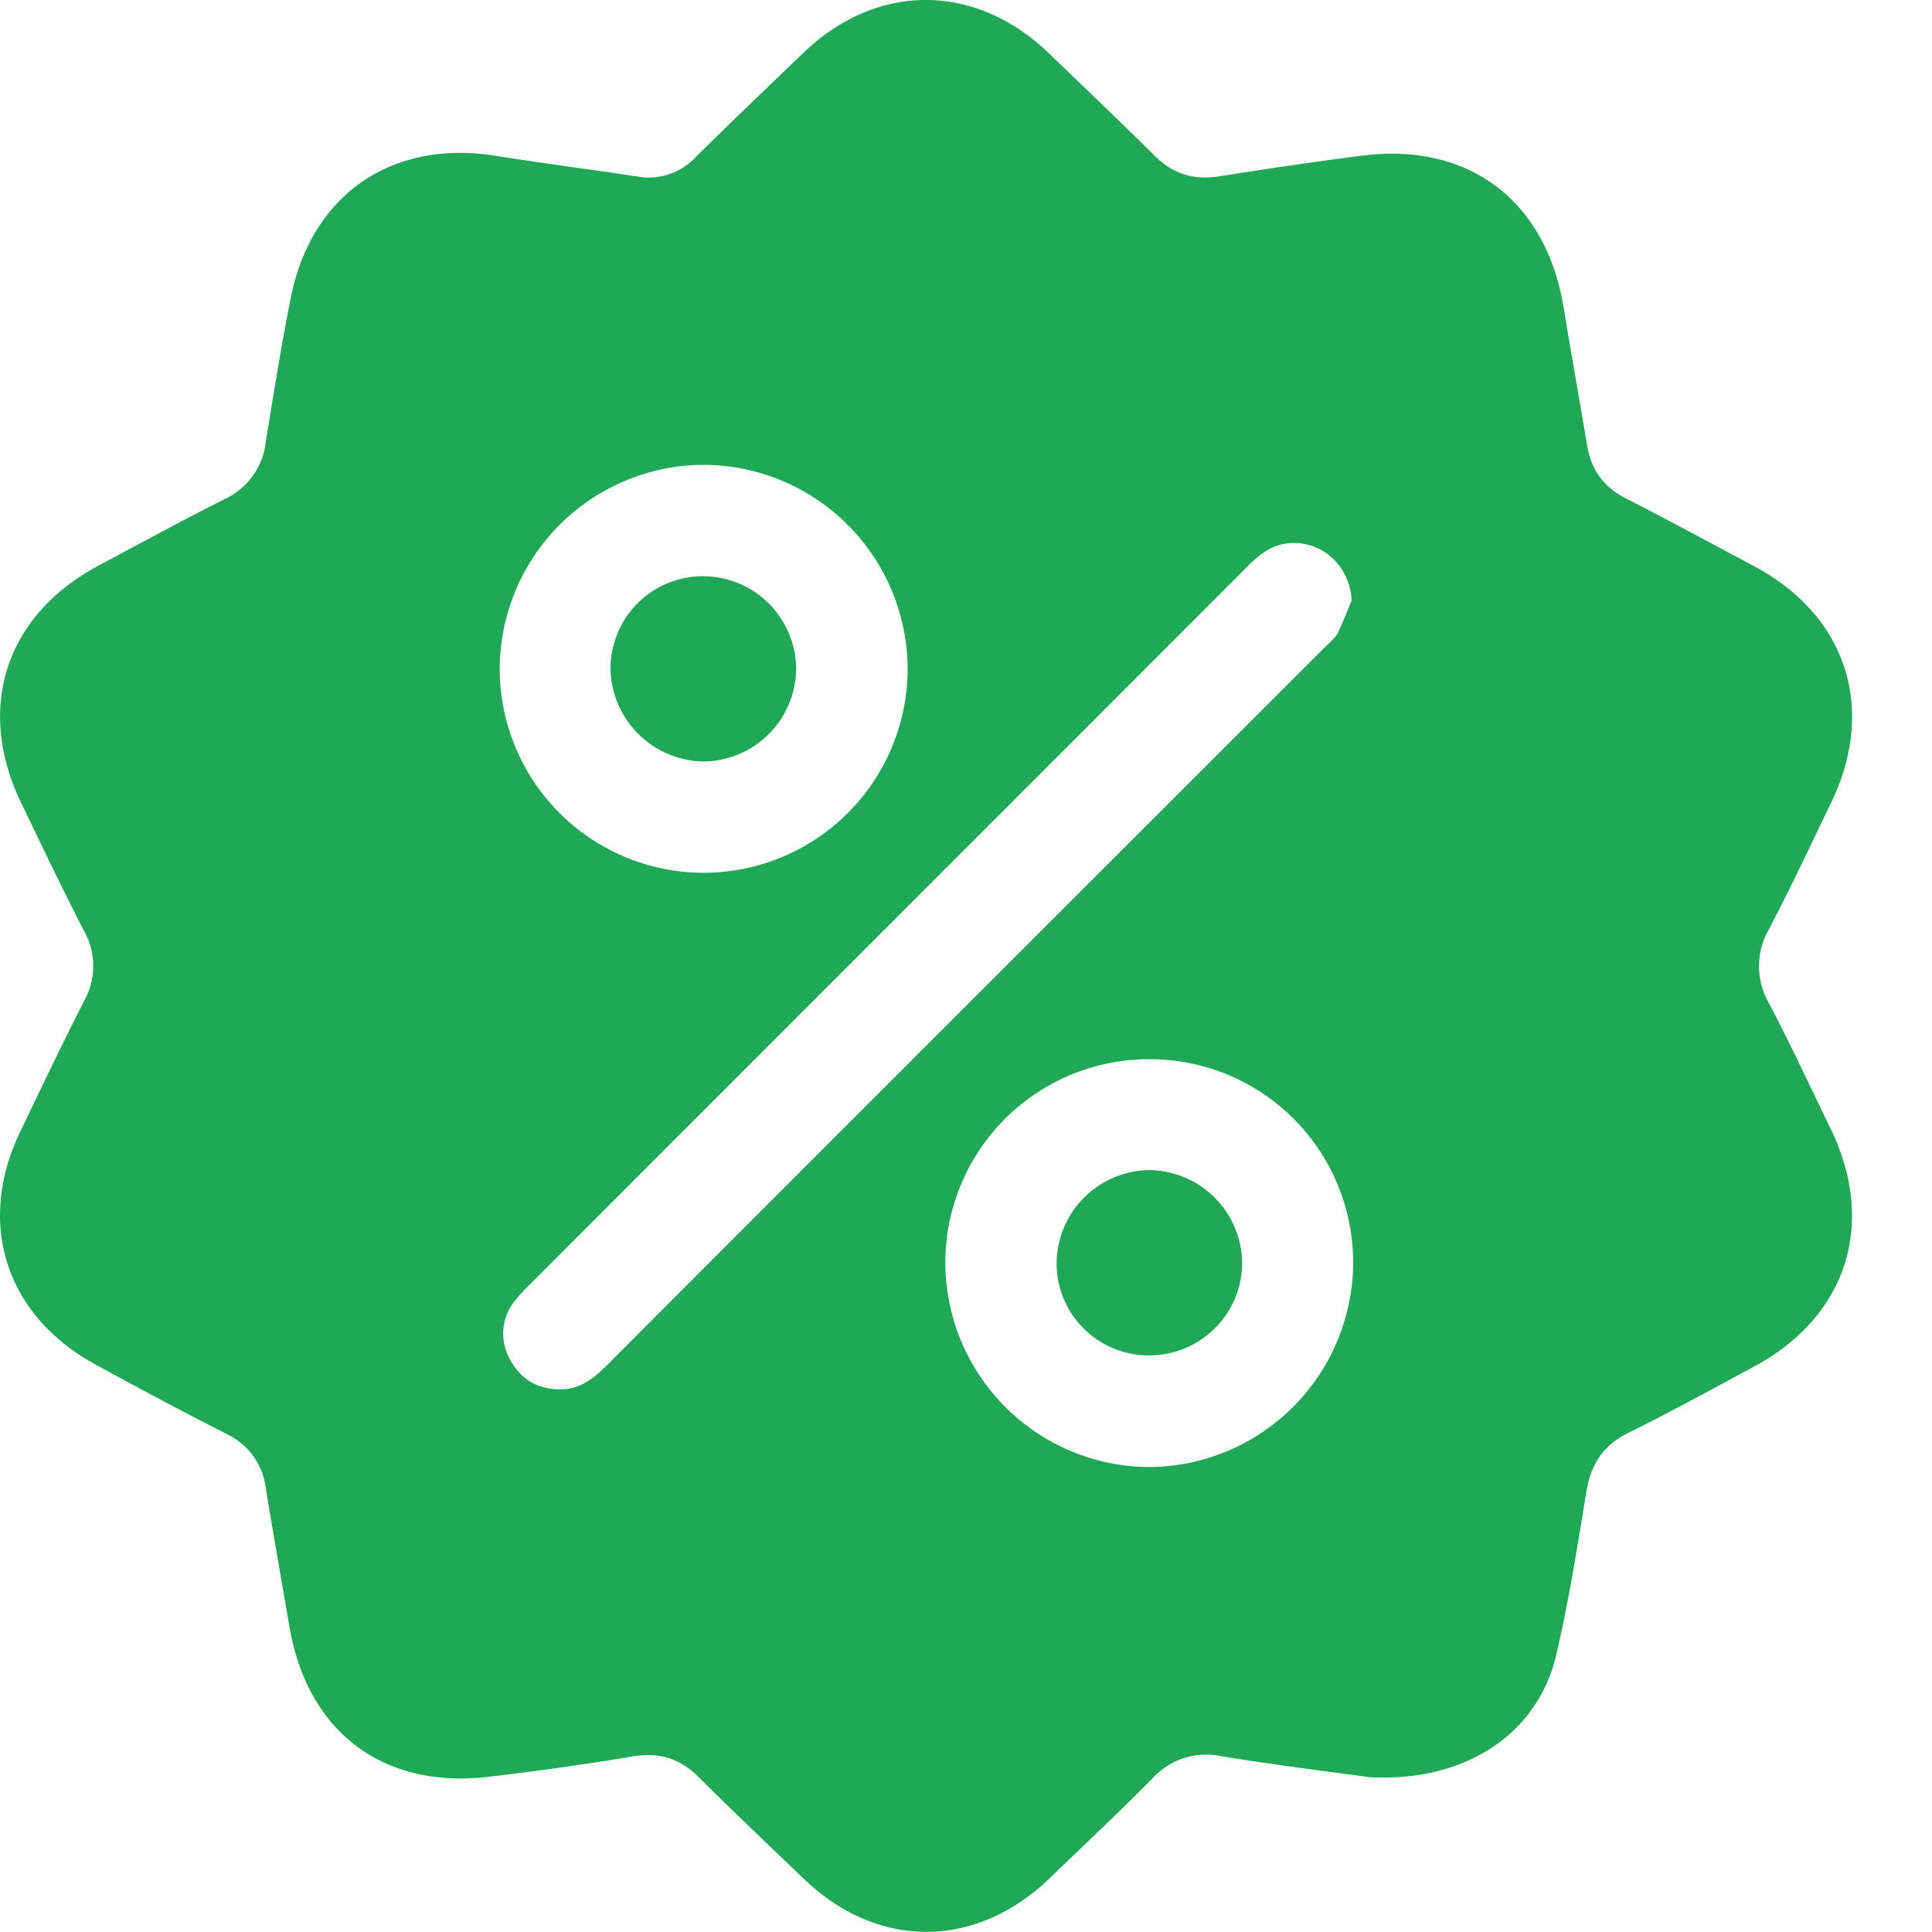 <svg width="20" height="20" fill="none" xmlns="http://www.w3.org/2000/svg"><g clip-path="url(#clip0_1_1880)" fill="#1FA956"><path d="M14.184 18.398c-.398-.054-.972-.125-1.543-.218a.75.75 0 00-.707.226c-.351.356-.718.7-1.078 1.047-.762.727-1.773.727-2.531 0-.367-.351-.735-.7-1.094-1.058-.2-.2-.418-.258-.691-.211-.492.082-.989.152-1.489.21-1.09.126-1.867-.468-2.054-1.55-.082-.48-.168-.961-.246-1.442a.712.712 0 00-.407-.558 50.82 50.82 0 01-1.363-.723c-.918-.504-1.226-1.45-.777-2.394.219-.457.437-.915.668-1.368a.74.74 0 00-.004-.726C.645 9.199.434 8.758.223 8.32c-.48-.988-.168-1.949.797-2.465.438-.234.867-.468 1.309-.69a.742.742 0 00.422-.59c.082-.5.16-1 .261-1.5.215-1.067 1.051-1.634 2.121-1.462.489.078.977.14 1.47.215a.665.665 0 00.6-.203c.372-.367.747-.727 1.122-1.086.754-.719 1.762-.719 2.52 0 .37.356.742.711 1.109 1.074.191.192.41.254.675.211.497-.078.989-.152 1.489-.215 1.101-.132 1.89.477 2.07 1.582.078.477.164.95.242 1.422.043.25.168.426.395.543.45.23.898.473 1.344.711.945.508 1.257 1.465.789 2.438-.211.437-.418.879-.645 1.312a.769.769 0 00.004.777c.223.426.426.864.637 1.297.472.98.164 1.938-.793 2.454-.434.234-.867.472-1.309.69-.258.13-.383.325-.43.606-.093.57-.183 1.145-.316 1.707-.191.79-.922 1.301-1.922 1.25zm-.191-12.183c-.02-.34-.277-.594-.602-.594-.215 0-.36.121-.5.266-2.469 2.472-4.941 4.941-7.41 7.414-.05.05-.101.101-.144.156a.539.539 0 00-.063.605c.11.215.293.325.54.32.206-.003.347-.128.48-.26 2.468-2.474 4.941-4.942 7.41-7.411.05-.05.11-.098.144-.156.055-.114.098-.23.145-.34zm-6.707 2.82a2.114 2.114 0 002.11-2.113 2.12 2.12 0 00-2.118-2.11A2.119 2.119 0 005.173 6.93a2.113 2.113 0 002.113 2.105zm4.617 1.93a2.108 2.108 0 00-2.117 2.101 2.122 2.122 0 002.105 2.121 2.125 2.125 0 002.117-2.109c0-1.168-.933-2.11-2.105-2.113z"/><path d="M8.242 6.926a.969.969 0 01-.957.957.978.978 0 01-.965-.957.957.957 0 01.97-.961.966.966 0 01.952.96zm3.657 7.105a.953.953 0 01-.961-.949.971.971 0 01.968-.969.972.972 0 01.953.965.961.961 0 01-.96.953z"/></g><defs><clipPath id="clip0_1_1880"><path fill="#fff" d="M0 0h19.176v20H0z"/></clipPath></defs></svg>